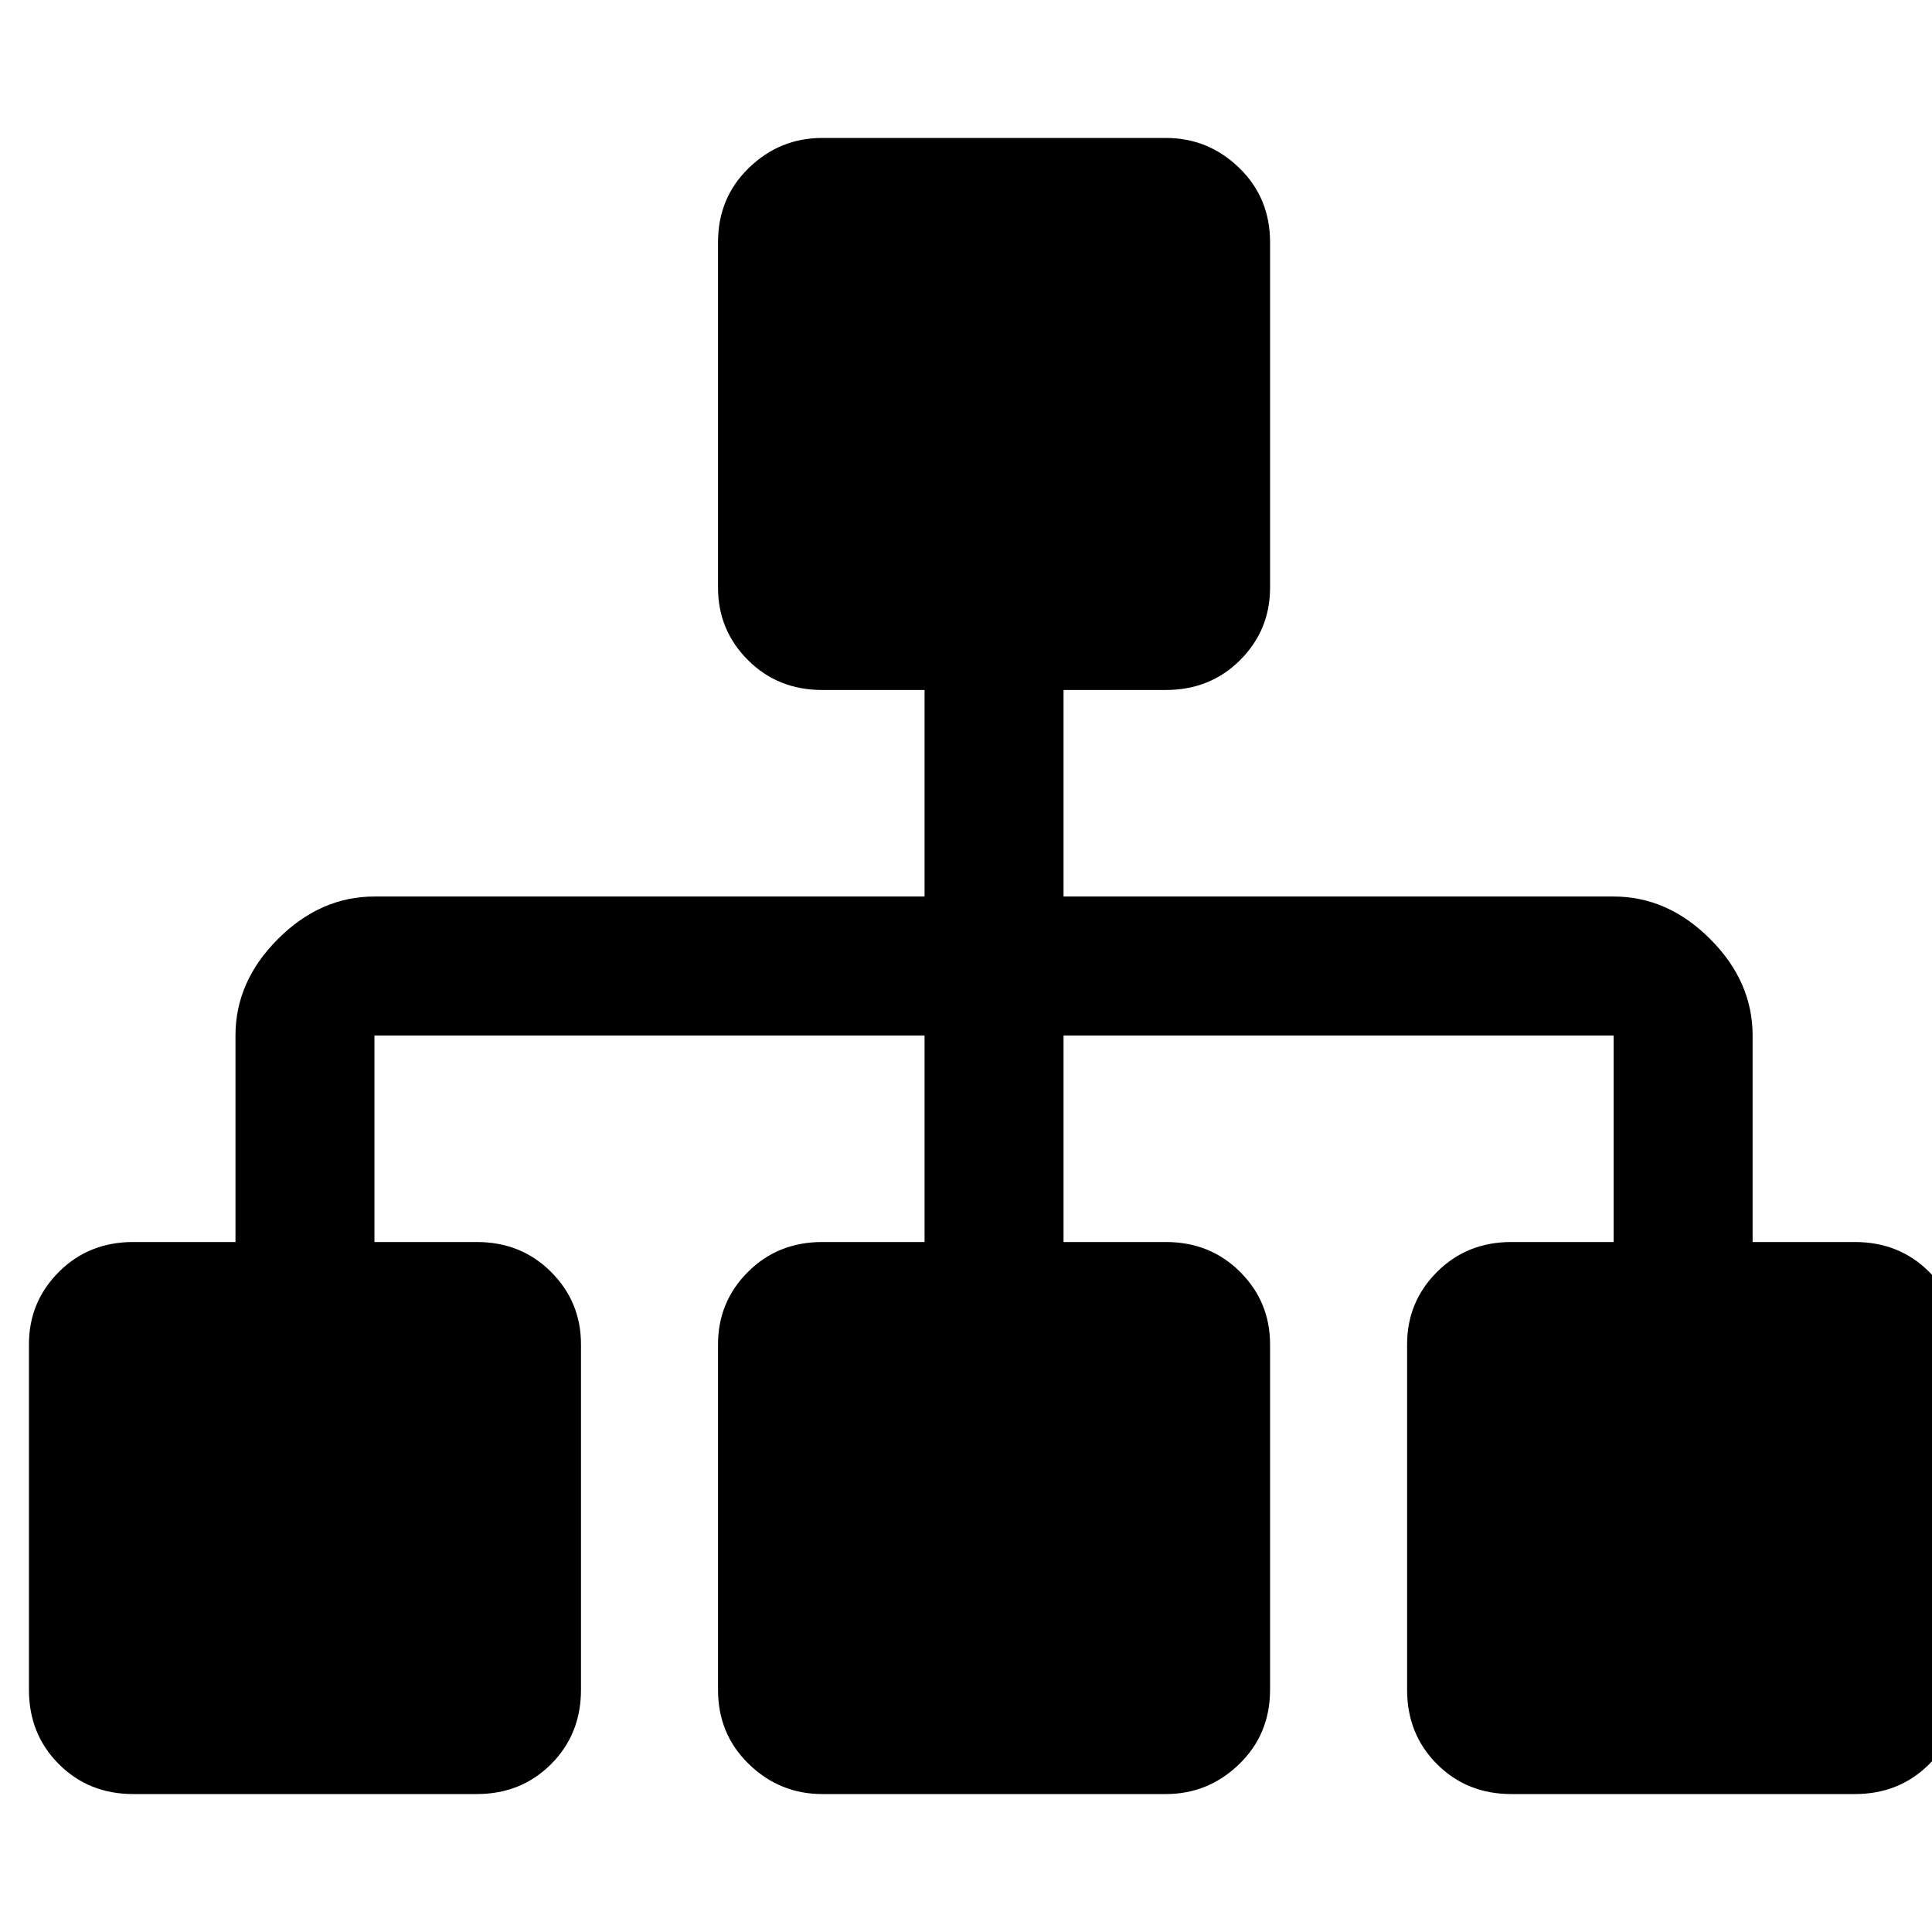 <svg xmlns="http://www.w3.org/2000/svg" xmlns:xlink="http://www.w3.org/1999/xlink" width="60" height="60" fill="#000" viewBox="0 0 60 60"><g><path d="M 0.899,52.479l0-10.73 q0-1.319 0.929-2.248t 2.308-0.929l 3.177,0 l0-6.414 q0-1.678 1.319-2.997t 2.997-1.319l 17.084,0 l0-6.414 l-3.177,0 q-1.379,0 -2.308-0.929t-0.929-2.248l0-10.73 q0-1.379 0.959-2.308t 2.278-0.929l 10.67,0 q 1.319,0 2.278,0.929t 0.959,2.308l0,10.73 q0,1.319 -0.929,2.248t-2.308,0.929l-3.177,0 l0,6.414 l 17.084,0 q 1.678,0 2.997,1.319t 1.319,2.997l0,6.414 l 3.177,0 q 1.379,0 2.308,0.929 t 0.929,2.248l0,10.73 q0,1.379 -0.929,2.308t-2.308,0.929l-10.67,0 q-1.379,0 -2.308-0.929t-0.929-2.308l0-10.73 q0-1.319 0.929-2.248t 2.308-0.929l 3.177,0 l0-6.414 l-17.084,0 l0,6.414 l 3.177,0 q 1.379,0 2.308,0.929t 0.929,2.248l0,10.73 q0,1.379 -0.959,2.308t-2.278,0.929l-10.67,0 q-1.319,0 -2.278-0.929t-0.959-2.308l0-10.73 q0-1.319 0.929-2.248t 2.308-0.929l 3.177,0 l0-6.414 l-17.084,0 l0,6.414 l 3.177,0 q 1.379,0 2.308,0.929t 0.929,2.248l0,10.73 q0,1.379 -0.929,2.308t-2.308,0.929l-10.67,0 q-1.379,0 -2.308-0.929t-0.929-2.308z"/></g></svg>